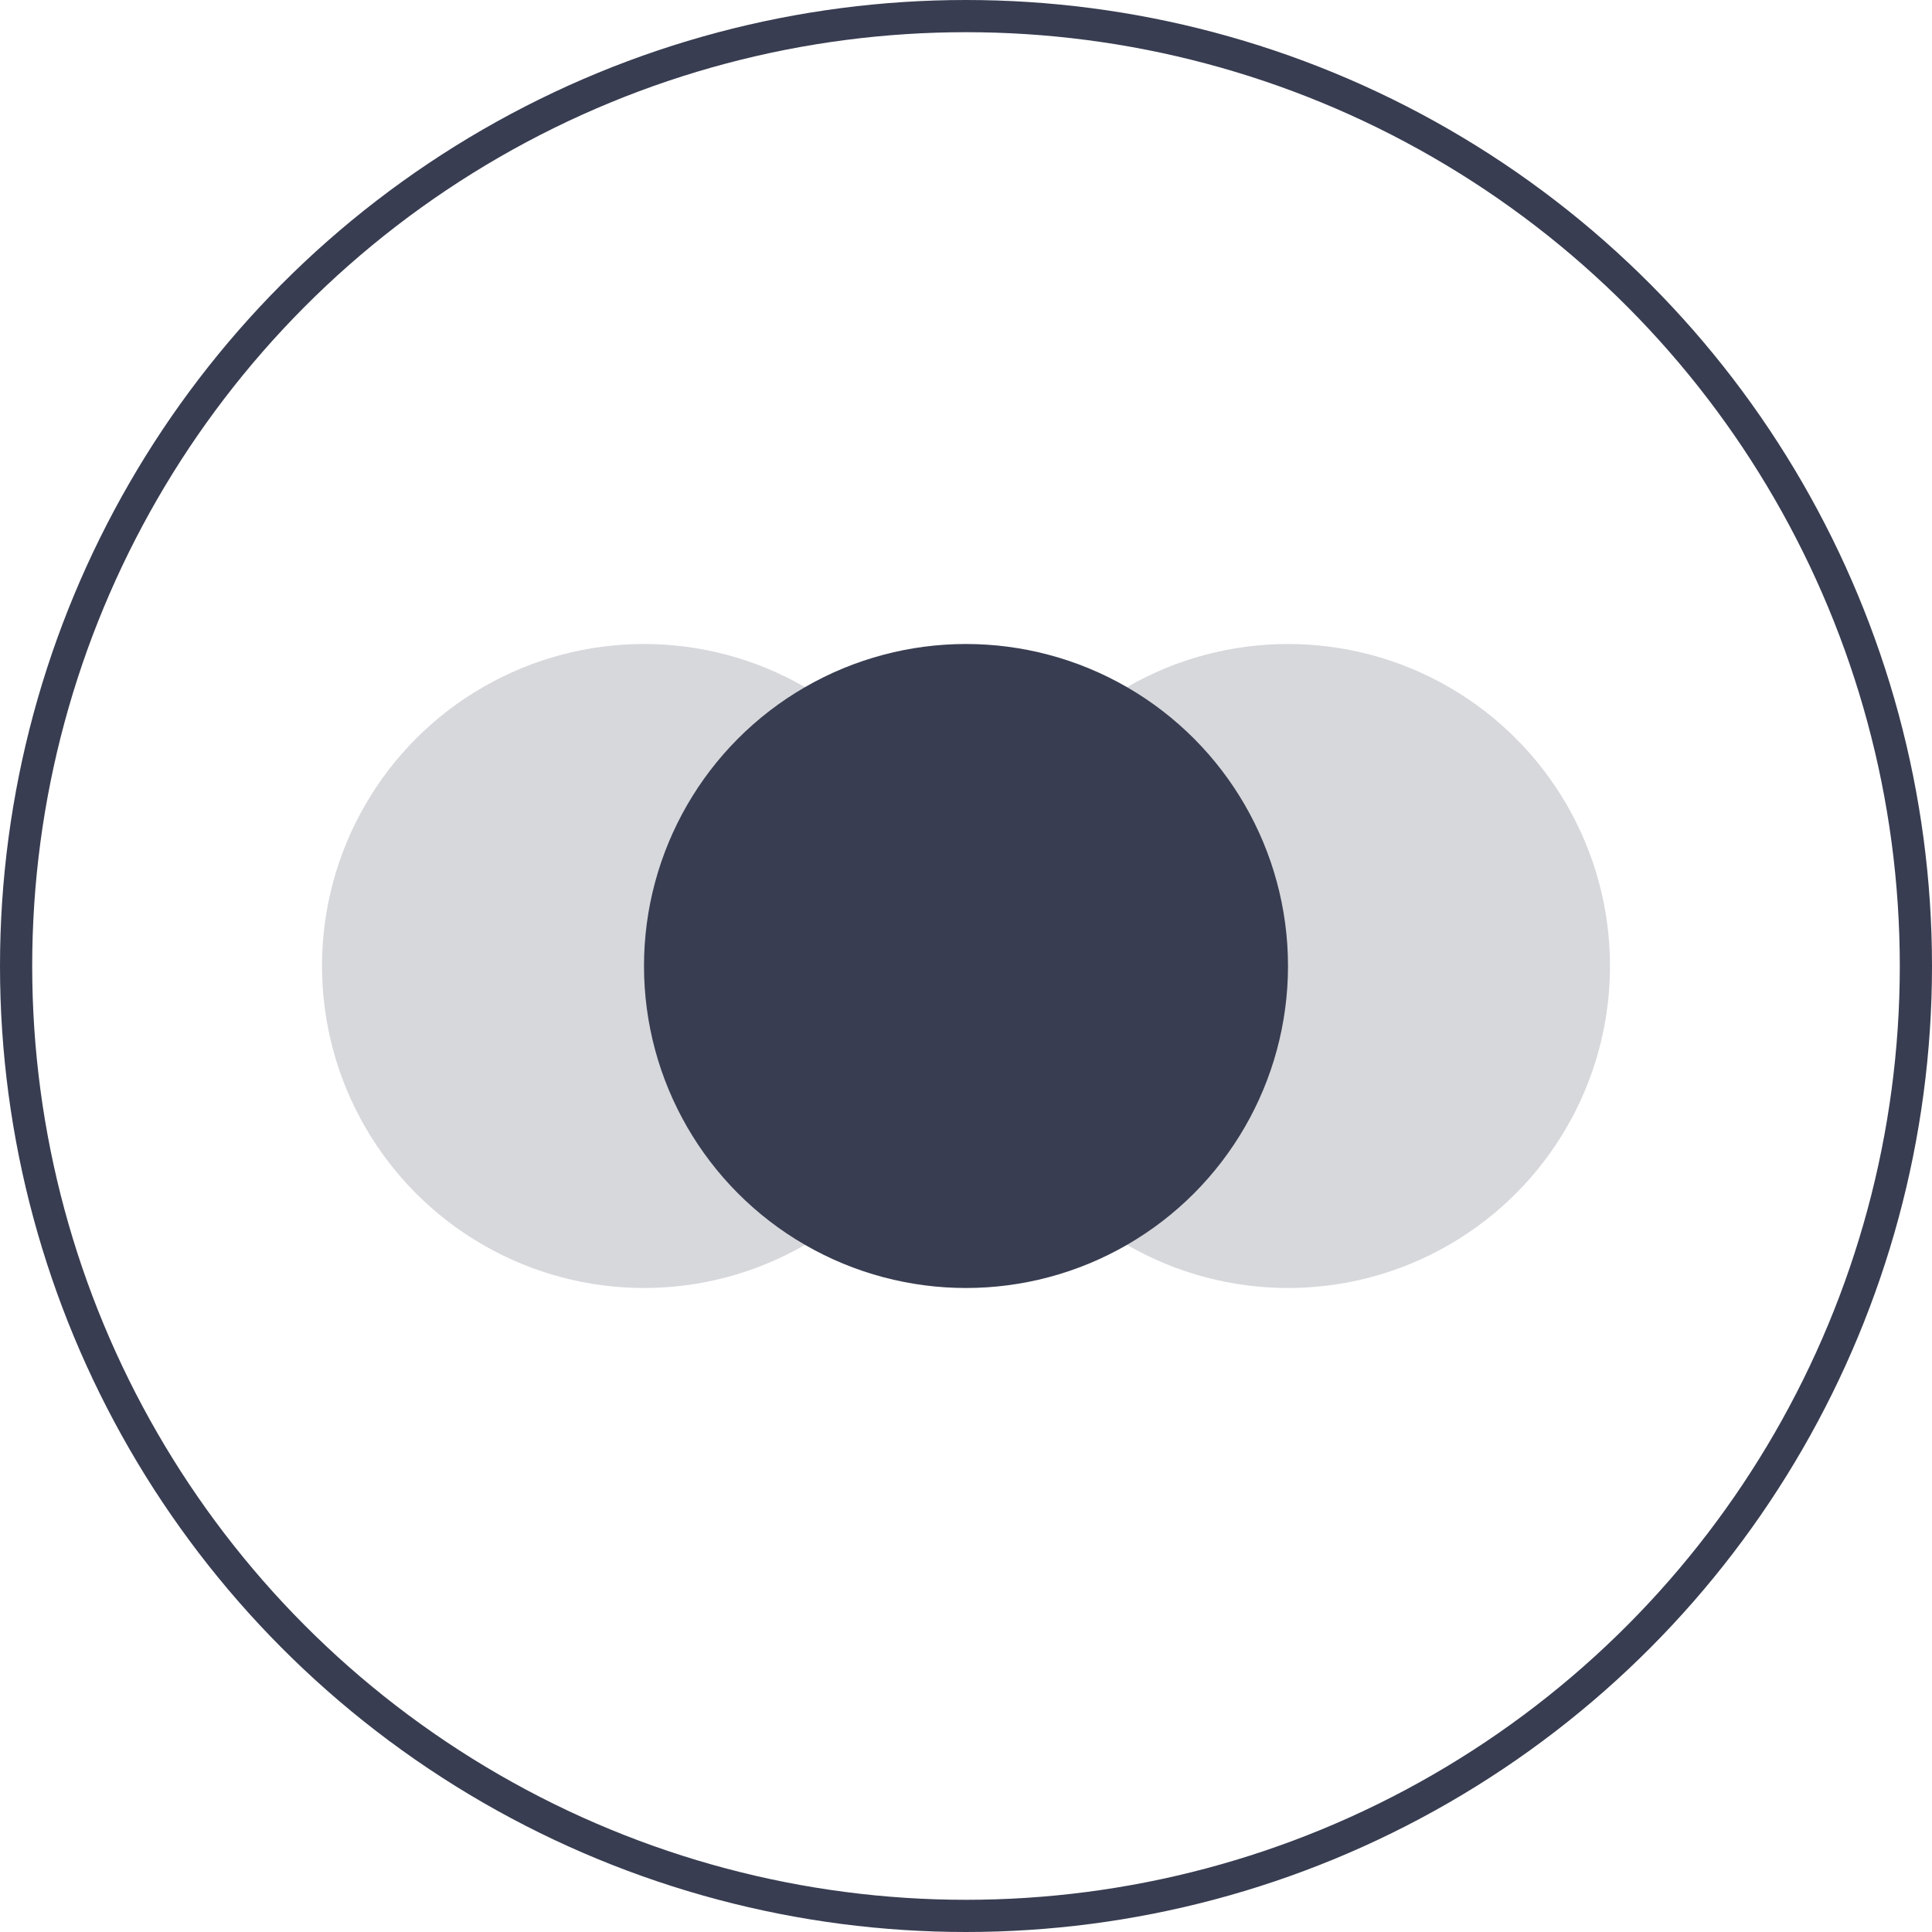 <svg xmlns="http://www.w3.org/2000/svg" id="Group_32771" width="30" height="30" viewBox="0 0 30 30"><defs><style>.cls-3{fill:#383d51;opacity:.2}</style></defs><g id="Ellipse_1334" fill="none" stroke="#383d51" stroke-width=".5"><circle cx="15" cy="15" r="15" stroke="none"/><circle cx="15" cy="15" r="14.75"/></g><g id="Group_23025" transform="translate(5 10)"><circle id="Ellipse_1317" cx="5" cy="5" r="5" fill="#383d51" transform="translate(5)"/><circle id="Ellipse_1318" cx="5" cy="5" r="5" class="cls-3" transform="translate(10)"/><circle id="Ellipse_1316" cx="5" cy="5" r="5" class="cls-3"/></g></svg>